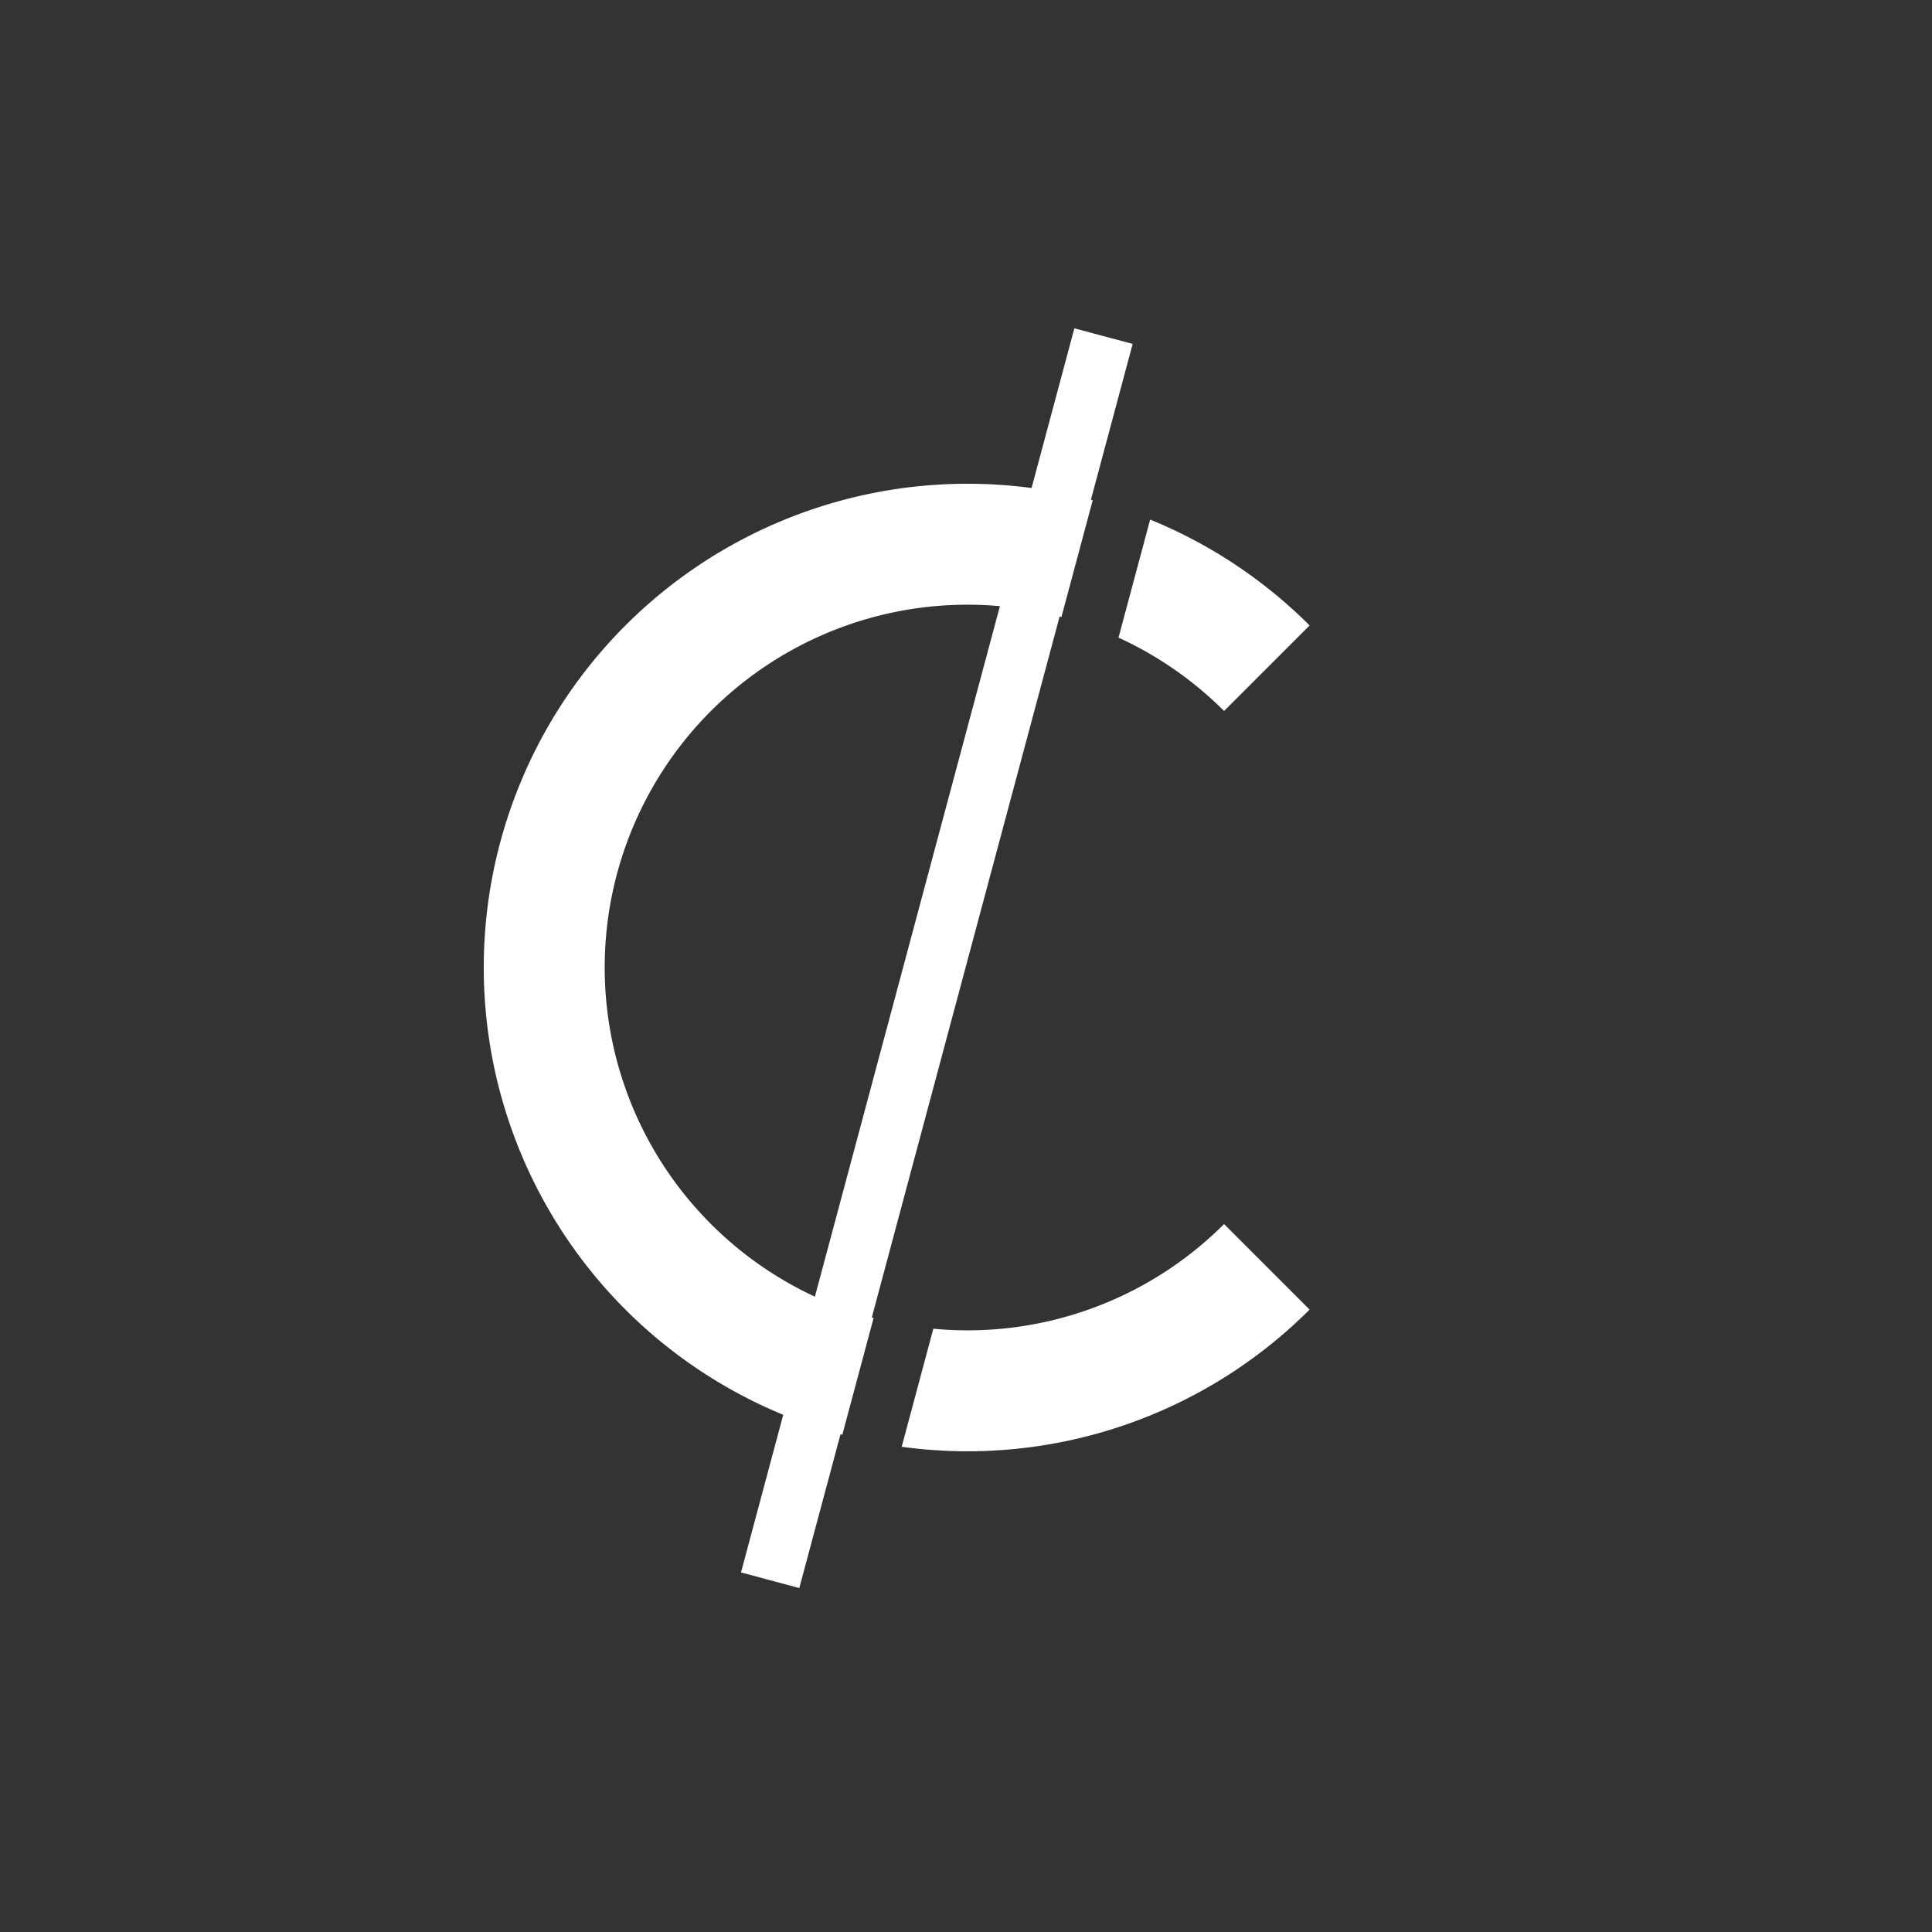 <?xml version="1.0" encoding="UTF-8" standalone="no"?>
<svg
   xmlns:dc="http://purl.org/dc/elements/1.1/"
   xmlns:cc="http://creativecommons.org/ns#"
   xmlns:rdf="http://www.w3.org/1999/02/22-rdf-syntax-ns#"
   xmlns:svg="http://www.w3.org/2000/svg"
   xmlns="http://www.w3.org/2000/svg"
   xmlns:xlink="http://www.w3.org/1999/xlink"
   xmlns:sodipodi="http://sodipodi.sourceforge.net/DTD/sodipodi-0.dtd"
   xmlns:inkscape="http://www.inkscape.org/namespaces/inkscape"
   width="192"
   height="192"
   viewBox="0 0 50.8 50.8"
   version="1.1"
   id="svg848"
   inkscape:version="1.0.2-2 (e86c870879, 2021-01-15)"
   sodipodi:docname="chopthebillnobg.svg">
  <rect x="0" y="0" width="50.8" height="50.8" fill="#333333" stroke="none"/>
  <defs
     id="defs842">
    <linearGradient
       inkscape:collect="always"
       id="linearGradient875">
      <stop
         style="stop-color:#009688;stop-opacity:1"
         offset="0"
         id="stop871" />
      <stop
         style="stop-color:#4caf50;stop-opacity:1"
         offset="1"
         id="stop873" />
    </linearGradient>
    <linearGradient
       inkscape:collect="always"
       xlink:href="#linearGradient875"
       id="linearGradient881"
       x1="5.292"
       y1="45.508"
       x2="5.292"
       y2="5.292"
       gradientUnits="userSpaceOnUse" />
    <clipPath
       clipPathUnits="userSpaceOnUse"
       id="clipPath3853">
      <rect
         style="display:inline;fill:url(#linearGradient3857);fill-opacity:1;stroke-width:0.161;stroke-miterlimit:4;stroke-dasharray:none"
         id="rect3855"
         width="152"
         height="152"
         x="20"
         y="20"
         ry="24" />
    </clipPath>
    <linearGradient
       inkscape:collect="always"
       xlink:href="#linearGradient875"
       id="linearGradient3857"
       gradientUnits="userSpaceOnUse"
       gradientTransform="matrix(3.78,0,0,3.78,1.5742823e-5,0)"
       x1="5.292"
       y1="45.508"
       x2="5.292"
       y2="5.292" />
    <filter
       style="color-interpolation-filters:sRGB;"
       inkscape:label="Drop Shadow"
       id="filter1062">
      <feFlood
         flood-opacity="0.2"
         flood-color="rgb(0,0,0)"
         result="flood"
         id="feFlood1052" />
      <feComposite
         in="flood"
         in2="SourceGraphic"
         operator="in"
         result="composite1"
         id="feComposite1054" />
      <feGaussianBlur
         in="composite1"
         stdDeviation="4"
         result="blur"
         id="feGaussianBlur1056" />
      <feOffset
         dx="4"
         dy="4"
         result="offset"
         id="feOffset1058" />
      <feComposite
         in="SourceGraphic"
         in2="offset"
         operator="over"
         result="composite2"
         id="feComposite1060" />
    </filter>
    <filter
       style="color-interpolation-filters:sRGB"
       inkscape:label="Drop Shadow"
       id="filter1062-7">
      <feFlood
         flood-opacity="0.2"
         flood-color="rgb(0,0,0)"
         result="flood"
         id="feFlood1052-1" />
      <feComposite
         in="flood"
         in2="SourceGraphic"
         operator="in"
         result="composite1"
         id="feComposite1054-8" />
      <feGaussianBlur
         in="composite1"
         stdDeviation="4"
         result="blur"
         id="feGaussianBlur1056-7" />
      <feOffset
         dx="4"
         dy="4"
         result="offset"
         id="feOffset1058-6" />
      <feComposite
         in="SourceGraphic"
         in2="offset"
         operator="over"
         result="composite2"
         id="feComposite1060-7" />
    </filter>
  </defs>
  <sodipodi:namedview
     id="base"
     pagecolor="#ffffff"
     bordercolor="#666666"
     borderopacity="1.0"
     inkscape:pageopacity="0.0"
     inkscape:pageshadow="2"
     inkscape:zoom="2.8284271"
     inkscape:cx="103.39761"
     inkscape:cy="112.91405"
     inkscape:document-units="px"
     inkscape:current-layer="layer2"
     inkscape:document-rotation="0"
     showgrid="false"
     units="px"
     inkscape:window-width="1920"
     inkscape:window-height="1017"
     inkscape:window-x="-8"
     inkscape:window-y="-8"
     inkscape:window-maximized="1" />
  <g
     inkscape:label="bg"
     inkscape:groupmode="layer"
     id="layer1"
     style="display:none">
    <rect
       style="fill:url(#linearGradient881);fill-opacity:1;stroke-width:0.043;stroke-miterlimit:4;stroke-dasharray:none"
       id="rect856"
       width="40.217"
       height="40.217"
       x="5.292"
       y="5.292"
       ry="6.35" />
  </g>
  <g
     inkscape:groupmode="layer"
     id="layer11"
     inkscape:label="longshadow"
     style="display:none;opacity:0.2">
    <path
       id="rect856-3"
       style="display:inline;fill:#000000;fill-opacity:1;stroke-width:0.043;stroke-miterlimit:4;stroke-dasharray:none"
       d="m 28.249,8.633 c -0.374,1.395 -0.748,2.79 -1.121,4.185 -5.309,-0.801 -10.907,2.193 -13.169,7.068 -2.372,4.747 -1.308,10.907 2.538,14.571 1.27,1.271 2.541,2.541 3.811,3.812 -0.275,1.025 -0.549,2.051 -0.824,3.076 1.388,1.388 2.775,2.775 4.163,4.163 5.387,-0.021 10.777,0.043 16.162,-0.033 3.346,-0.251 5.999,-3.49 5.699,-6.811 0,-4.632 0,-9.263 0,-13.895 C 40.266,19.528 35.025,14.286 29.783,9.044 29.272,8.907 28.761,8.77 28.249,8.633 Z" />
  </g>
  <g
     inkscape:groupmode="layer"
     id="layer2"
     inkscape:label="circlinewithshadow"
     style="display:none">
    <path
       id="path1053-2"
       style="display:inline;fill:#ffffff;fill-opacity:1;stroke:none;stroke-width:0;stroke-miterlimit:4;stroke-dasharray:none;stroke-opacity:1;filter:url(#filter1062)"
       d="m 106.77,32.627 -4.238,15.818 A 48,48 0 0 0 96,48 48,48 0 0 0 95.756,48 48,48 0 0 0 48,96 48,48 0 0 0 77.879,140.445 l -4.238,15.82 5.795,1.553 4.141,-15.455 1.416,-5.285 1.691,-6.307 18.633,-69.543 2.75,-10.264 0.357,-1.33 4.141,-15.453 z m 7.352,18.926 -3.139,11.715 a 36,36 0 0 1 10.473,7.277 l 8.486,-8.486 A 48,48 0 0 0 114.121,51.553 Z M 95.959,60 A 36,36 0 0 1 96,60 a 36,36 0 0 1 3.393,0.162 l -18.375,68.57 A 36,36 0 0 1 60,96 36,36 0 0 1 95.959,60 Z m 25.496,61.455 A 36,36 0 0 1 96,132 36,36 0 0 1 92.607,131.838 L 89.469,143.553 A 48,48 0 0 0 96,144 48,48 0 0 0 129.941,129.941 Z"
       transform="scale(0.265)" />
  </g>
  <g
     inkscape:groupmode="layer"
     id="layer8"
     inkscape:label="circle"
     style="display:inline">
    <path
       id="path1053"
       style="fill:#ffffff;fill-opacity:1;stroke:none;stroke-width:0;stroke-miterlimit:4;stroke-dasharray:none;stroke-opacity:1"
       d="M 95.756,48 A 48,48 0 0 0 48,96 48,48 0 0 0 83.576,142.363 l 3.107,-11.592 A 36,36 0 0 1 60,96 36,36 0 0 1 95.959,60 36,36 0 0 1 96,60 a 36,36 0 0 1 9.316,1.229 l 3.107,-11.594 A 48,48 0 0 0 96,48 48,48 0 0 0 95.756,48 Z m 18.365,3.553 -3.139,11.715 a 36,36 0 0 1 10.473,7.277 l 8.486,-8.486 a 48,48 0 0 0 -15.82,-10.506 z m 7.334,69.902 A 36,36 0 0 1 96,132 36,36 0 0 1 92.607,131.838 L 89.469,143.553 A 48,48 0 0 0 96,144 48,48 0 0 0 129.941,129.941 Z"
       transform="scale(0.265)" />
  </g>
  <g
     inkscape:groupmode="layer"
     id="layer3"
     inkscape:label="line"
     style="display:inline">
    <rect
       style="fill:#ffffff;fill-opacity:1;stroke:none;stroke-width:0;stroke-miterlimit:4;stroke-dasharray:none;stroke-opacity:1"
       id="rect1026"
       width="1.587"
       height="33.867"
       x="29.521"
       y="1.027"
       transform="rotate(15)" />
  </g>
</svg>

